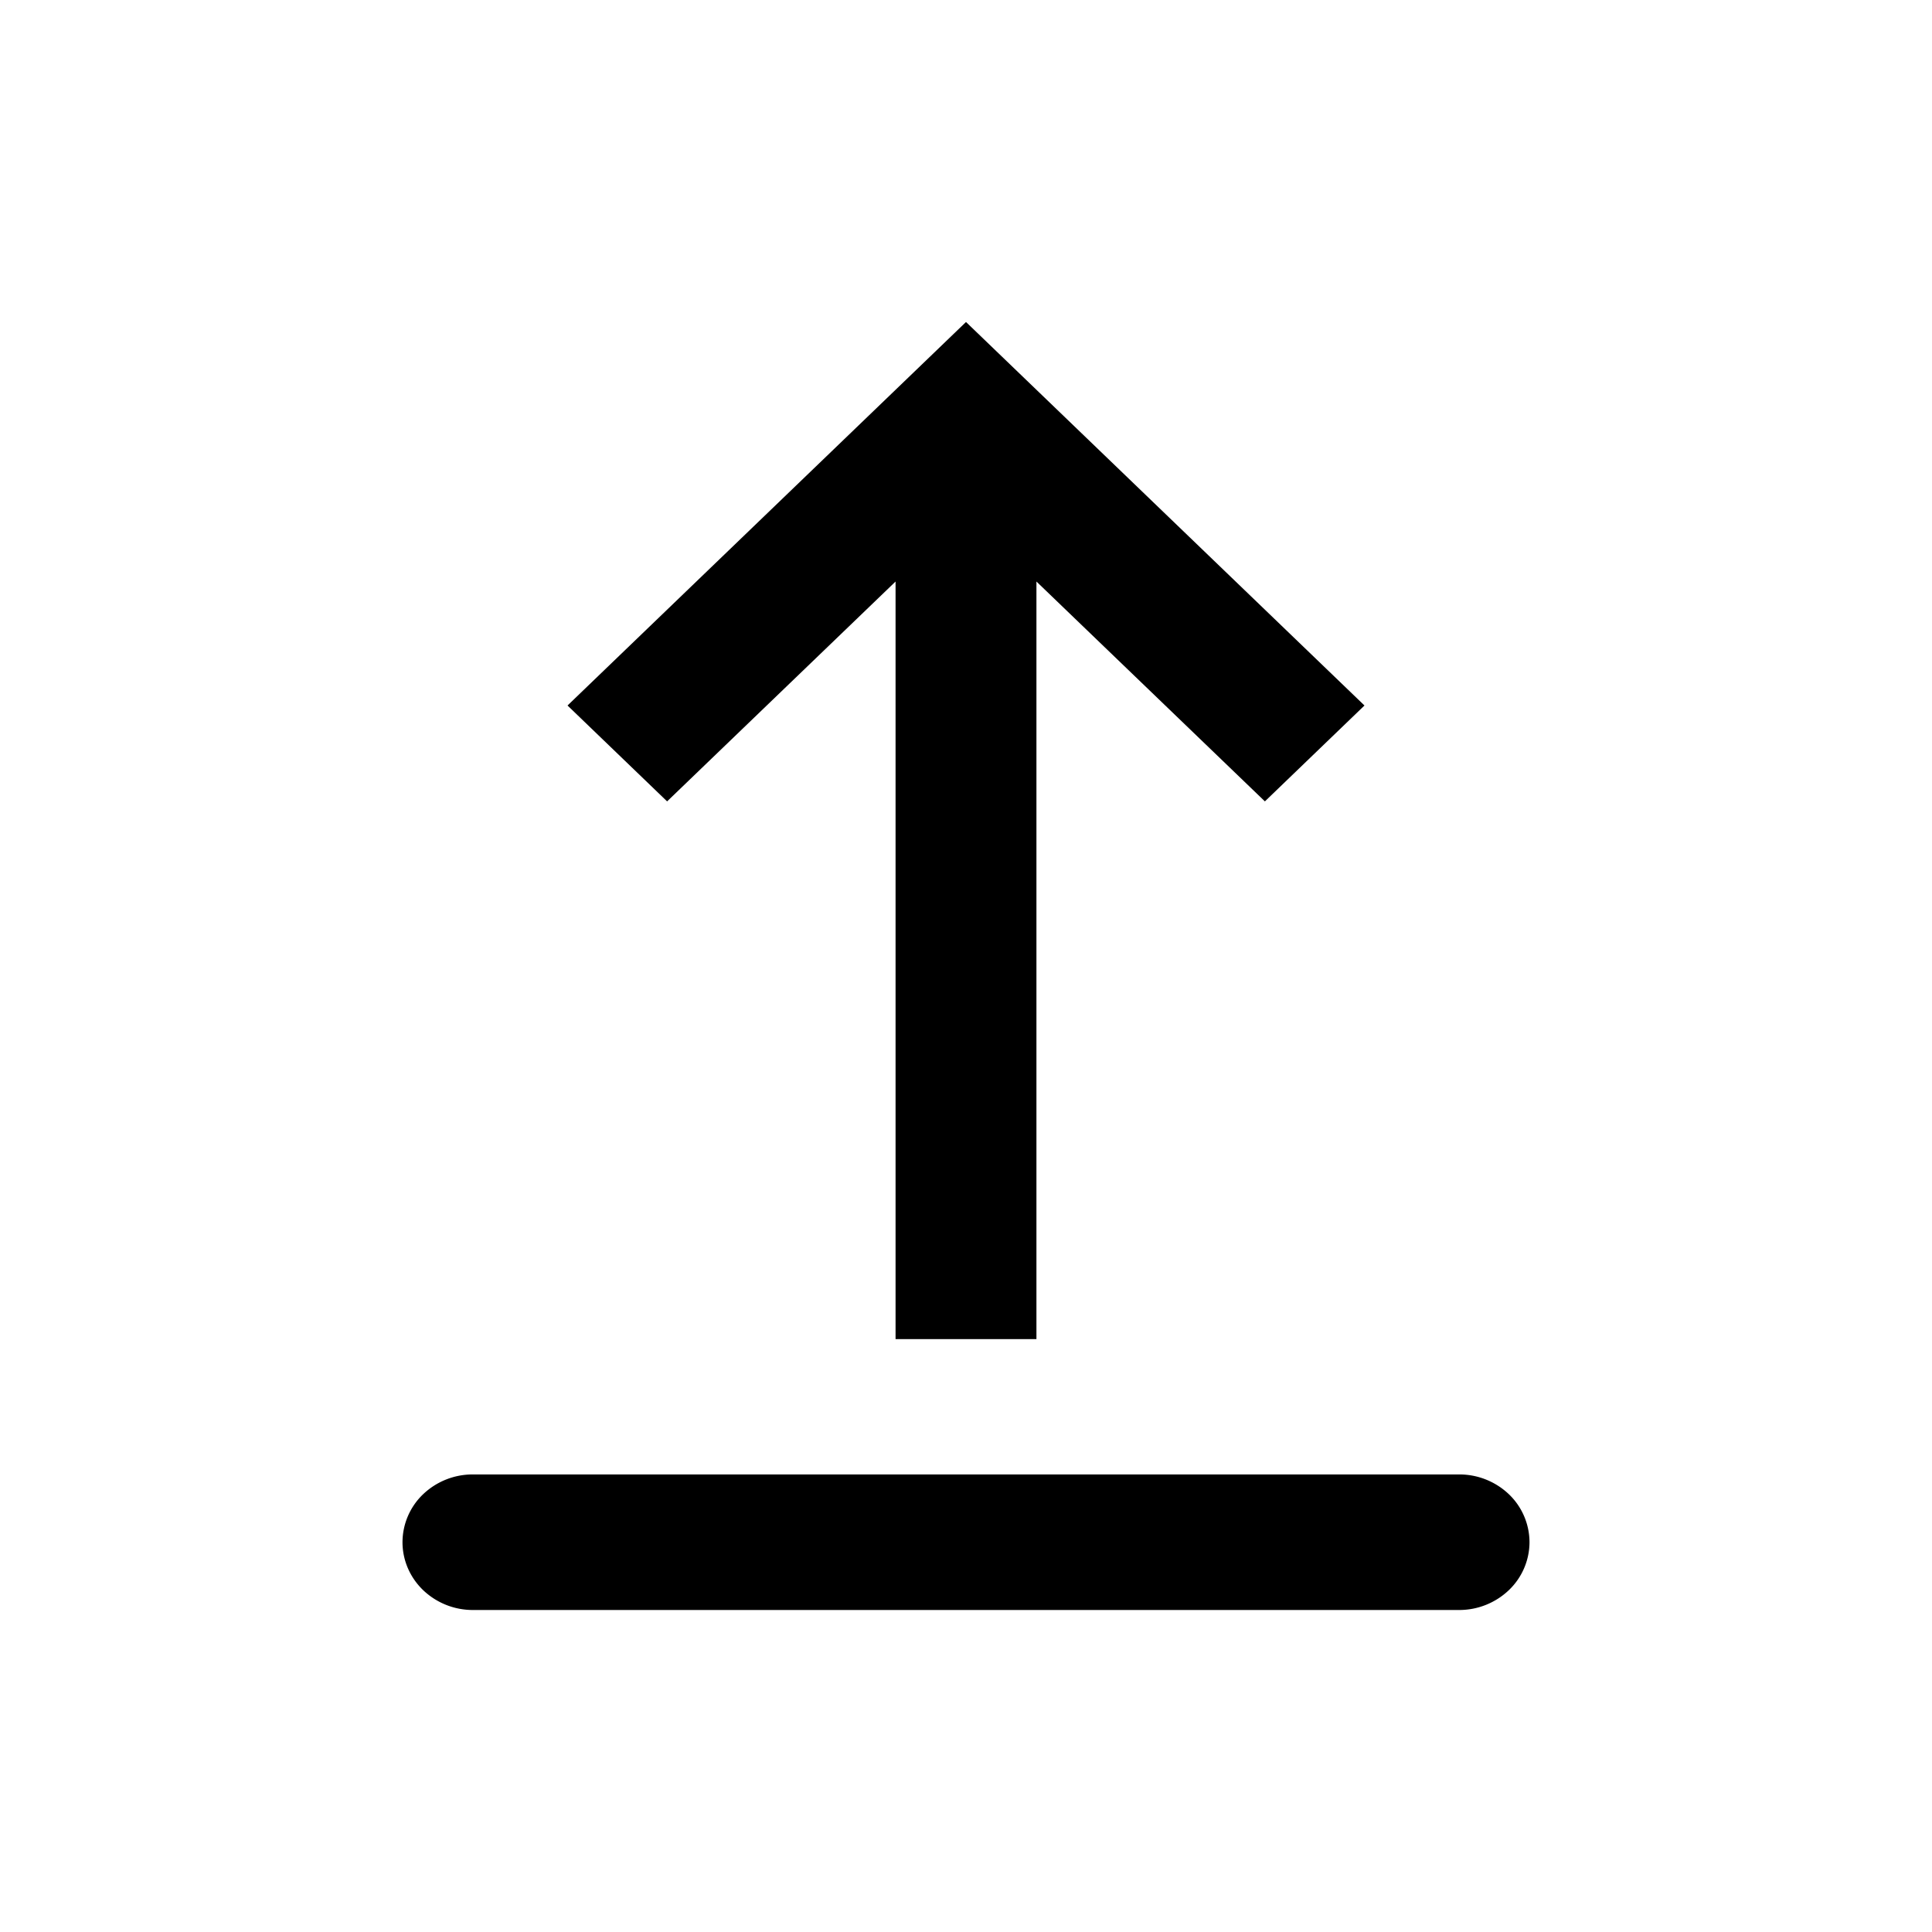<svg xmlns="http://www.w3.org/2000/svg" width="24" height="24" viewBox="0 0 24 24"><path d="M11.125 7.224 8.287 9.955 7.05 8.764 12 4l4.95 4.764-1.237 1.191-2.838-2.731v9.411h-1.75V7.224Zm7 11.092H5.875a.892.892 0 0 0-.619.246.827.827 0 0 0-.256.596c0 .223.092.437.256.595a.893.893 0 0 0 .619.247h12.25a.893.893 0 0 0 .619-.247.826.826 0 0 0 .256-.595.827.827 0 0 0-.256-.596.892.892 0 0 0-.619-.246Z"/></svg>